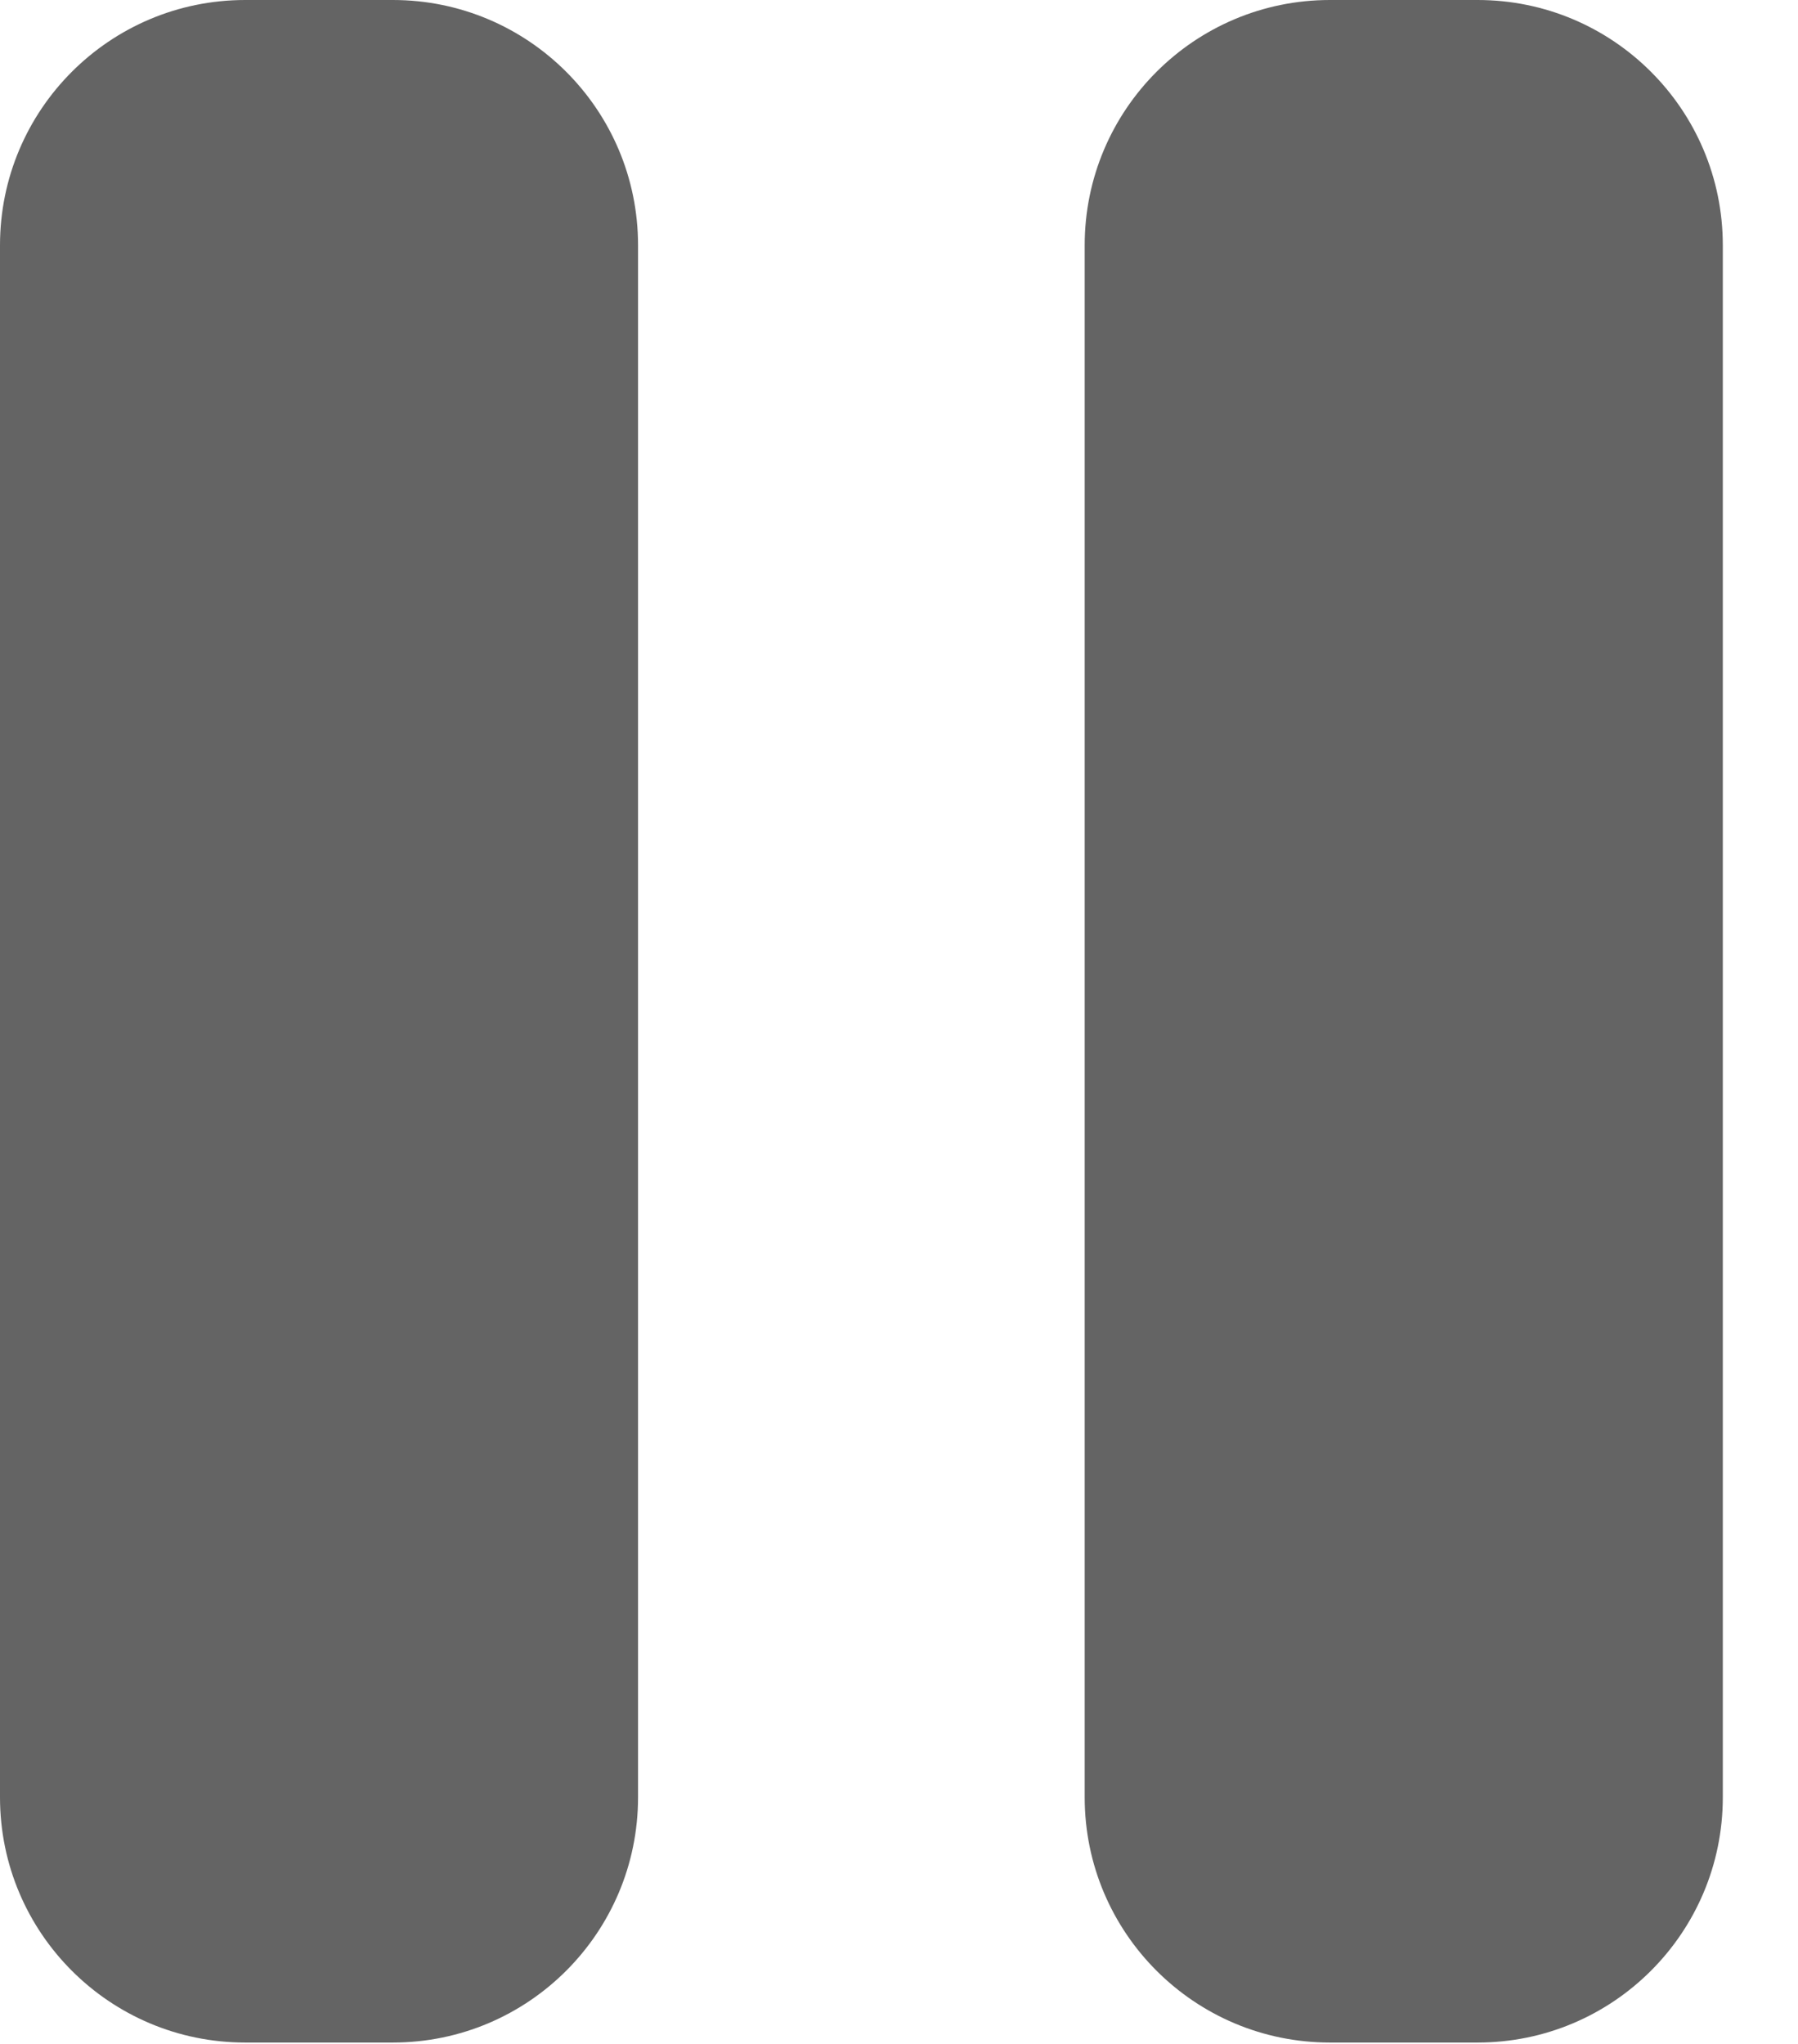 <svg width="22" height="25" viewBox="0 0 22 25" fill="none" xmlns="http://www.w3.org/2000/svg">
<path fill-rule="evenodd" clip-rule="evenodd" d="M3 0C1.343 0 0 1.343 0 3V21.983C0 23.64 1.343 24.983 3 24.983H4.807C6.464 24.983 7.807 23.64 7.807 21.983V3C7.807 1.343 6.464 0 4.807 0H3ZM16.272 0C14.616 0 13.272 1.343 13.272 3V21.983C13.272 23.64 14.616 24.983 16.272 24.983H18.08C19.737 24.983 21.08 23.64 21.08 21.983V3C21.08 1.343 19.737 0 18.08 0H16.272Z" fill="#646464"/>
</svg>
